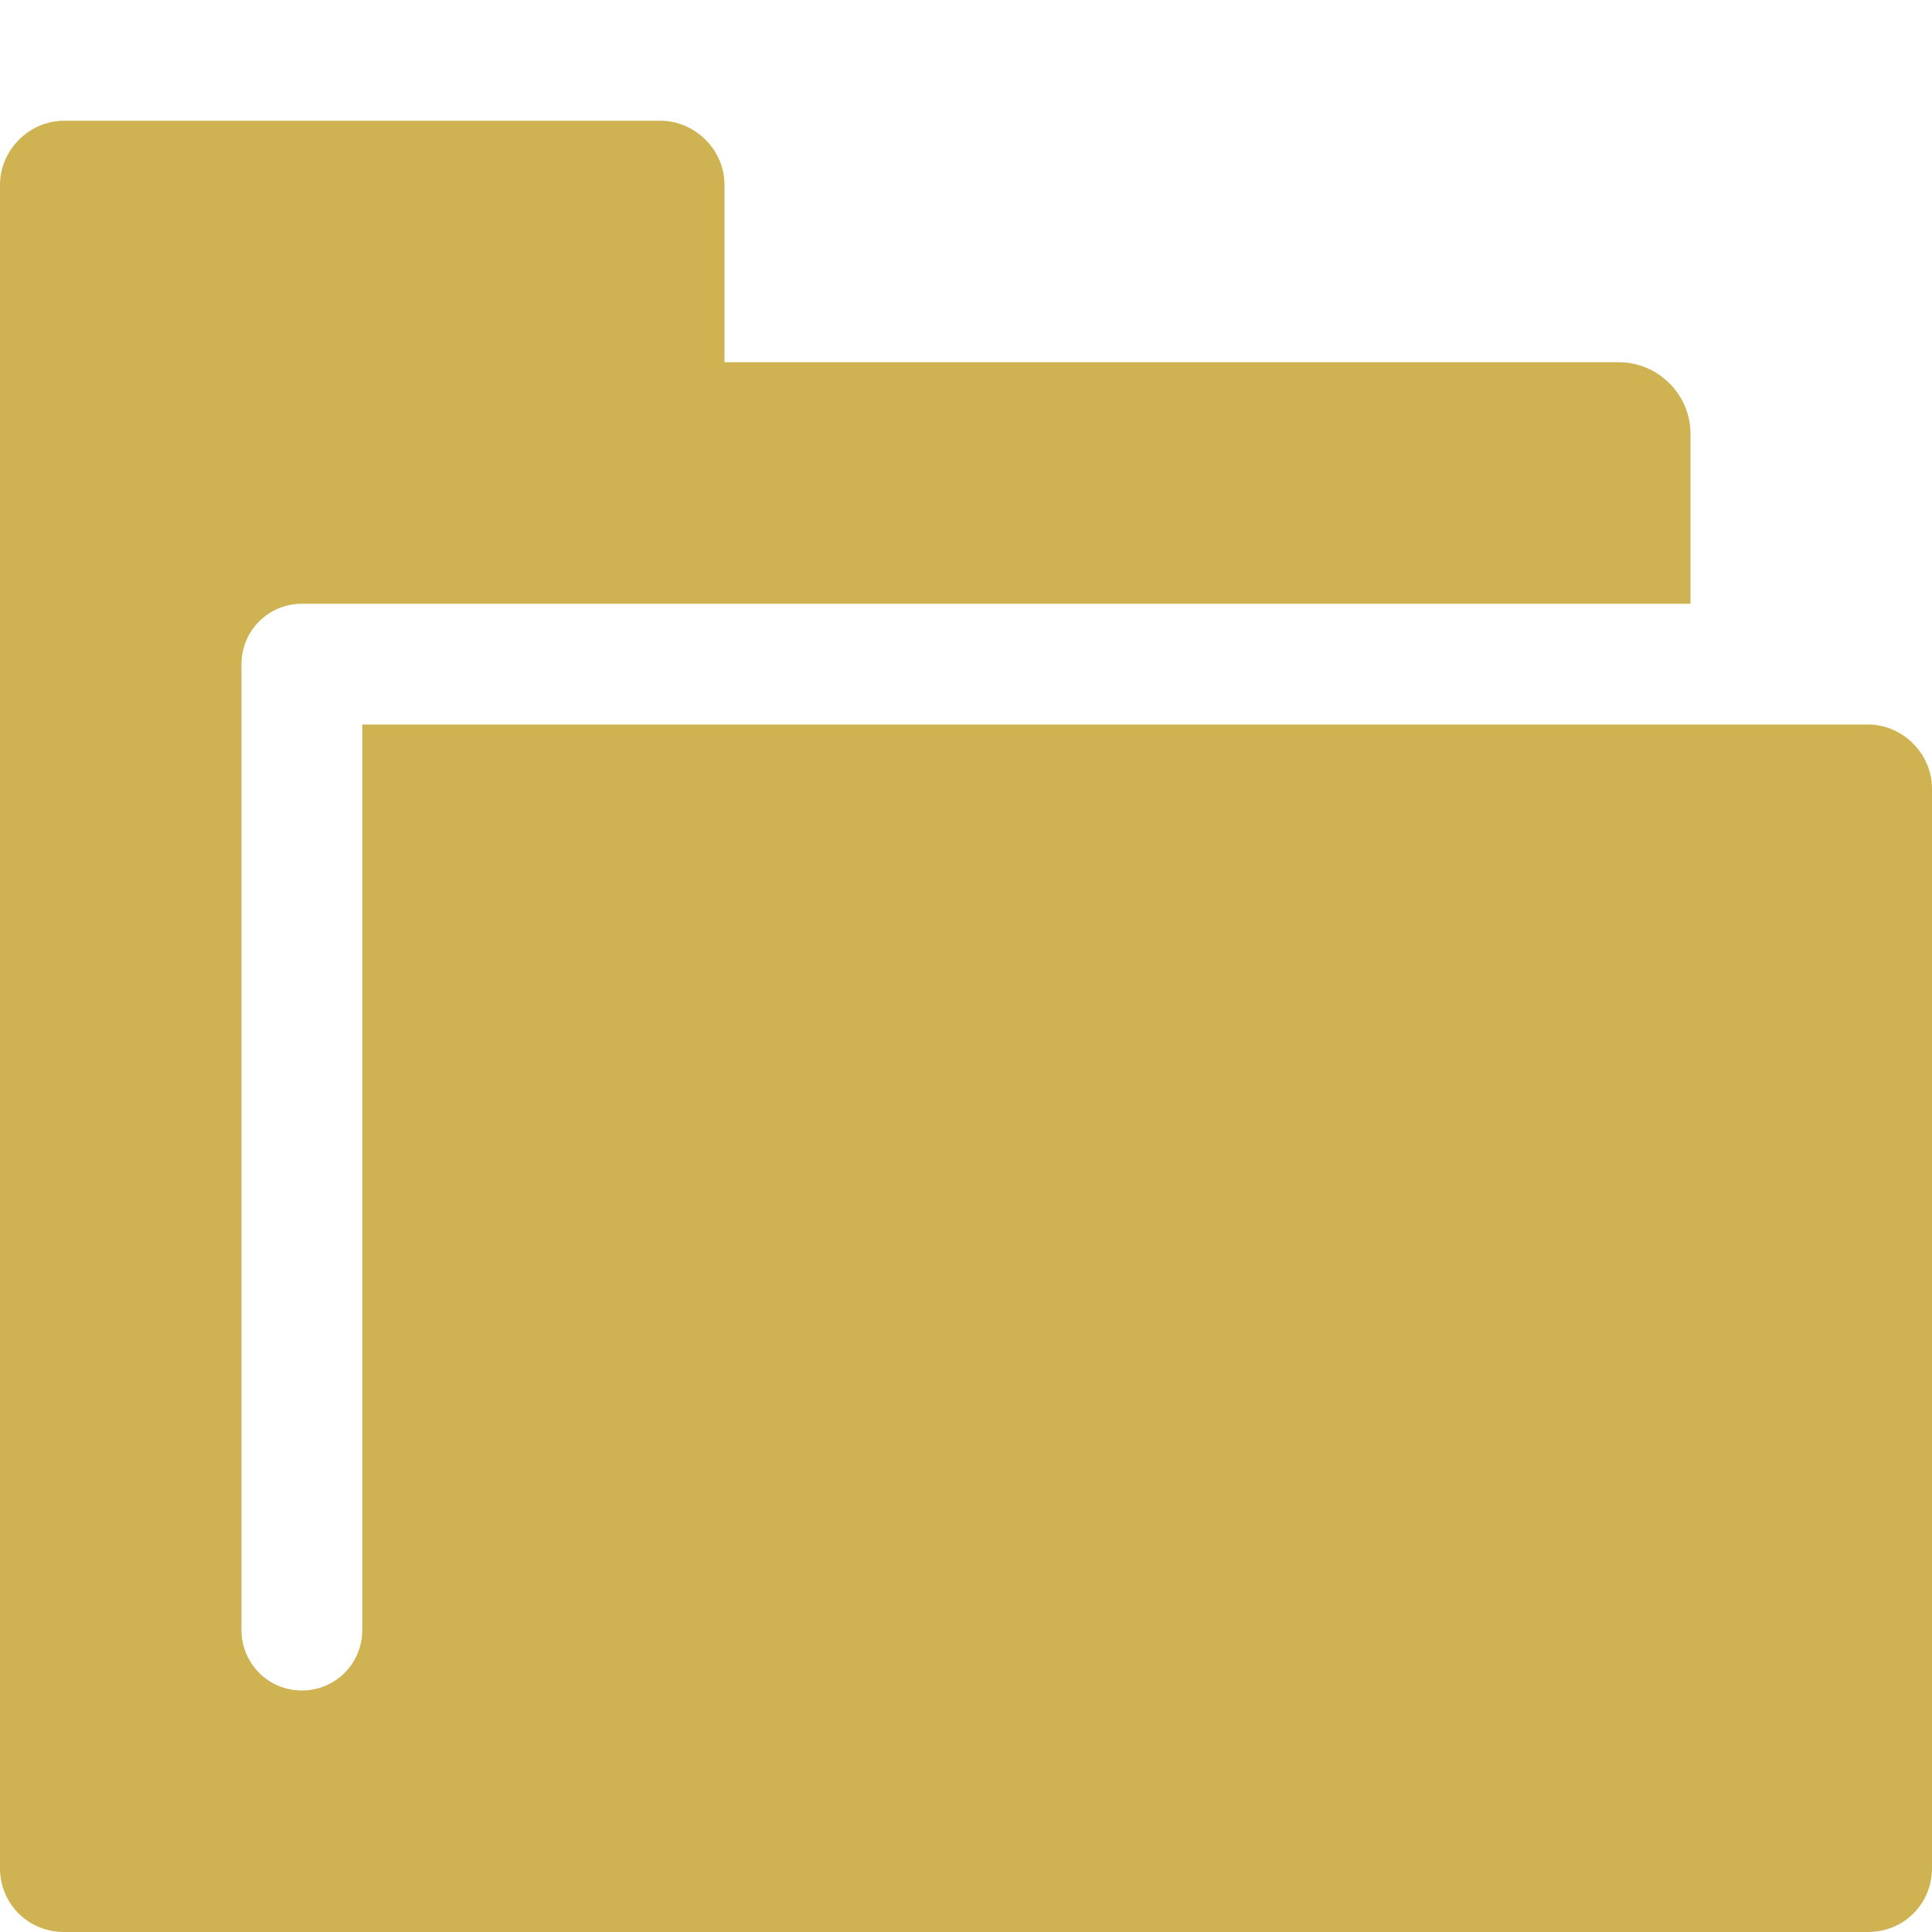 <svg height="16" width="16" xmlns="http://www.w3.org/2000/svg"><path d="m208.531 997c-.289 0-.531.242-.531.531v13.938c0 .298.233.531.531.531h14.938c.299 0 .531-.233.531-.531v-8.938c0-.289-.242-.531-.531-.531h-12.469v7.5c0 .277-.223.5-.5.5s-.5-.223-.5-.5v-8c0-.277.223-.5.5-.5h2.969 8.531v-1.406c0-.327-.267-.594-.594-.594h-7.406v-1.469c0-.289-.242-.531-.531-.531z" fill="#ccad47" fill-opacity=".941" transform="translate(-208 -996)"/></svg>